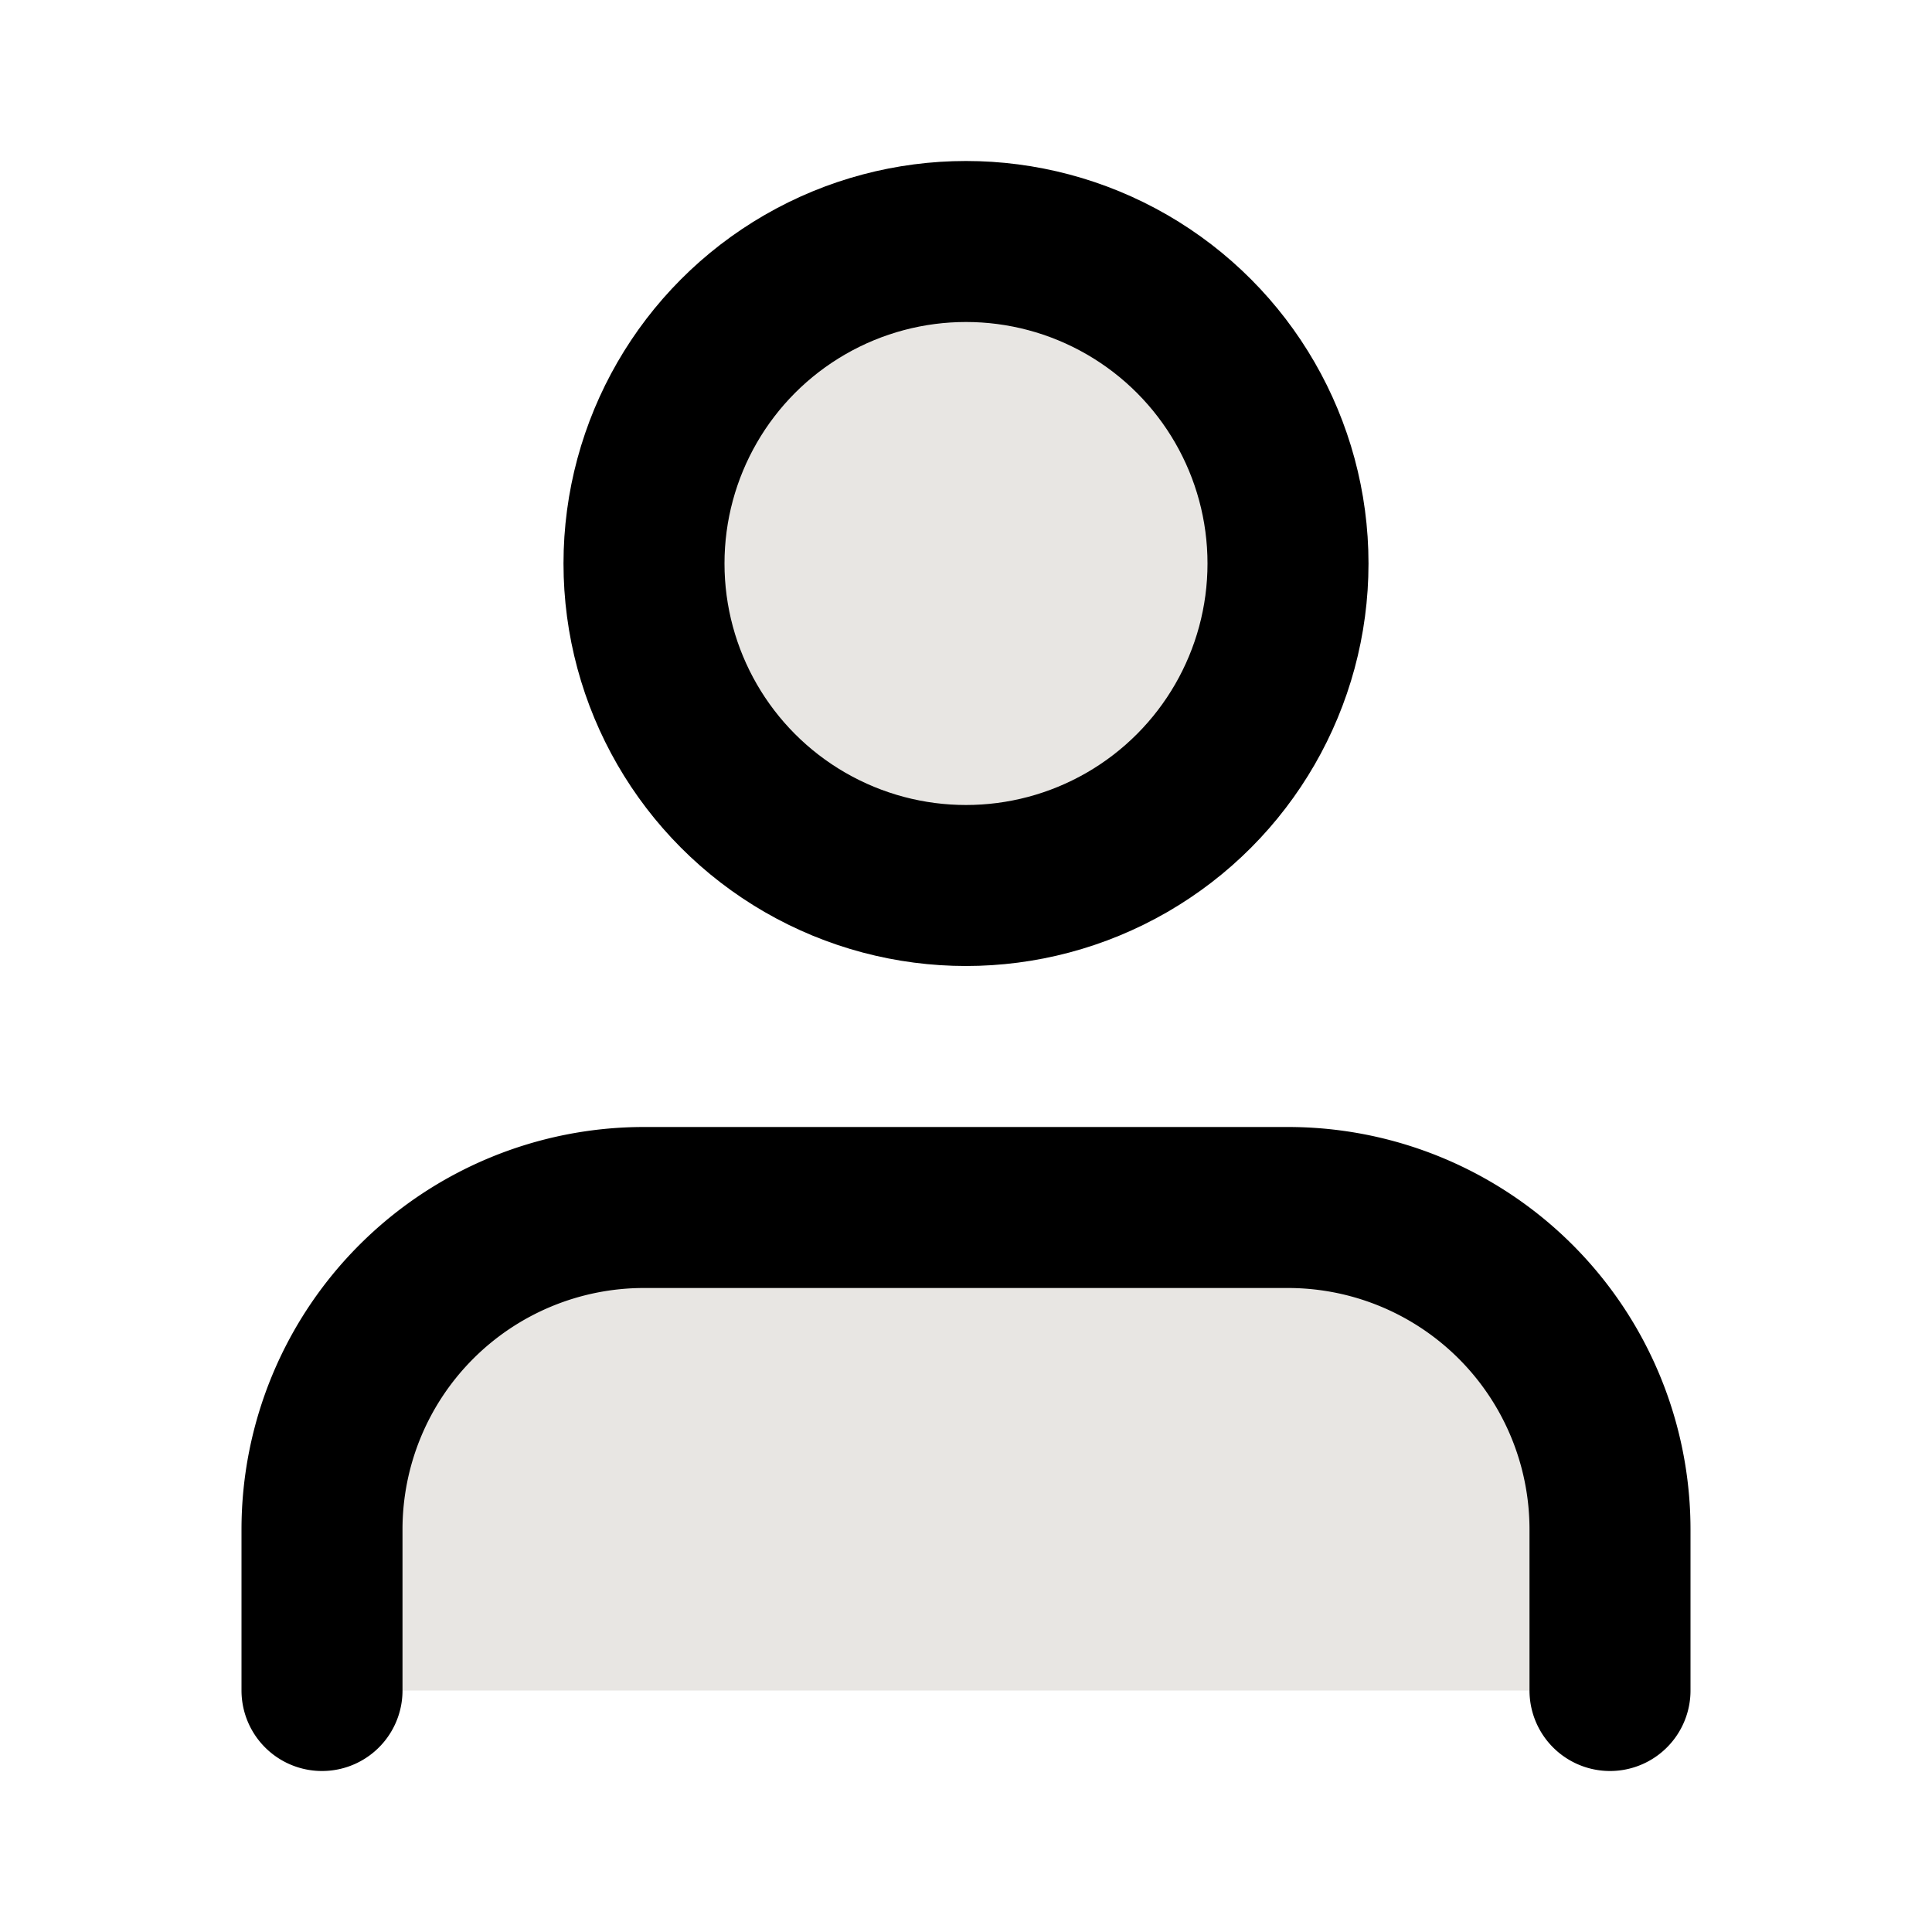<svg xmlns="http://www.w3.org/2000/svg" width="100" height="100" fill="#e8e6e3" stroke="currentColor" stroke-linecap="round" stroke-linejoin="round" style="background:#fff" stroke-width="2" class="feather feather-user" color="#000" viewBox="0 0 24 24"><path d="M20 21v-2a4 4 0 0 0-4-4H8a4 4 0 0 0-4 4v2"/><circle cx="12" cy="7" r="4"/></svg>